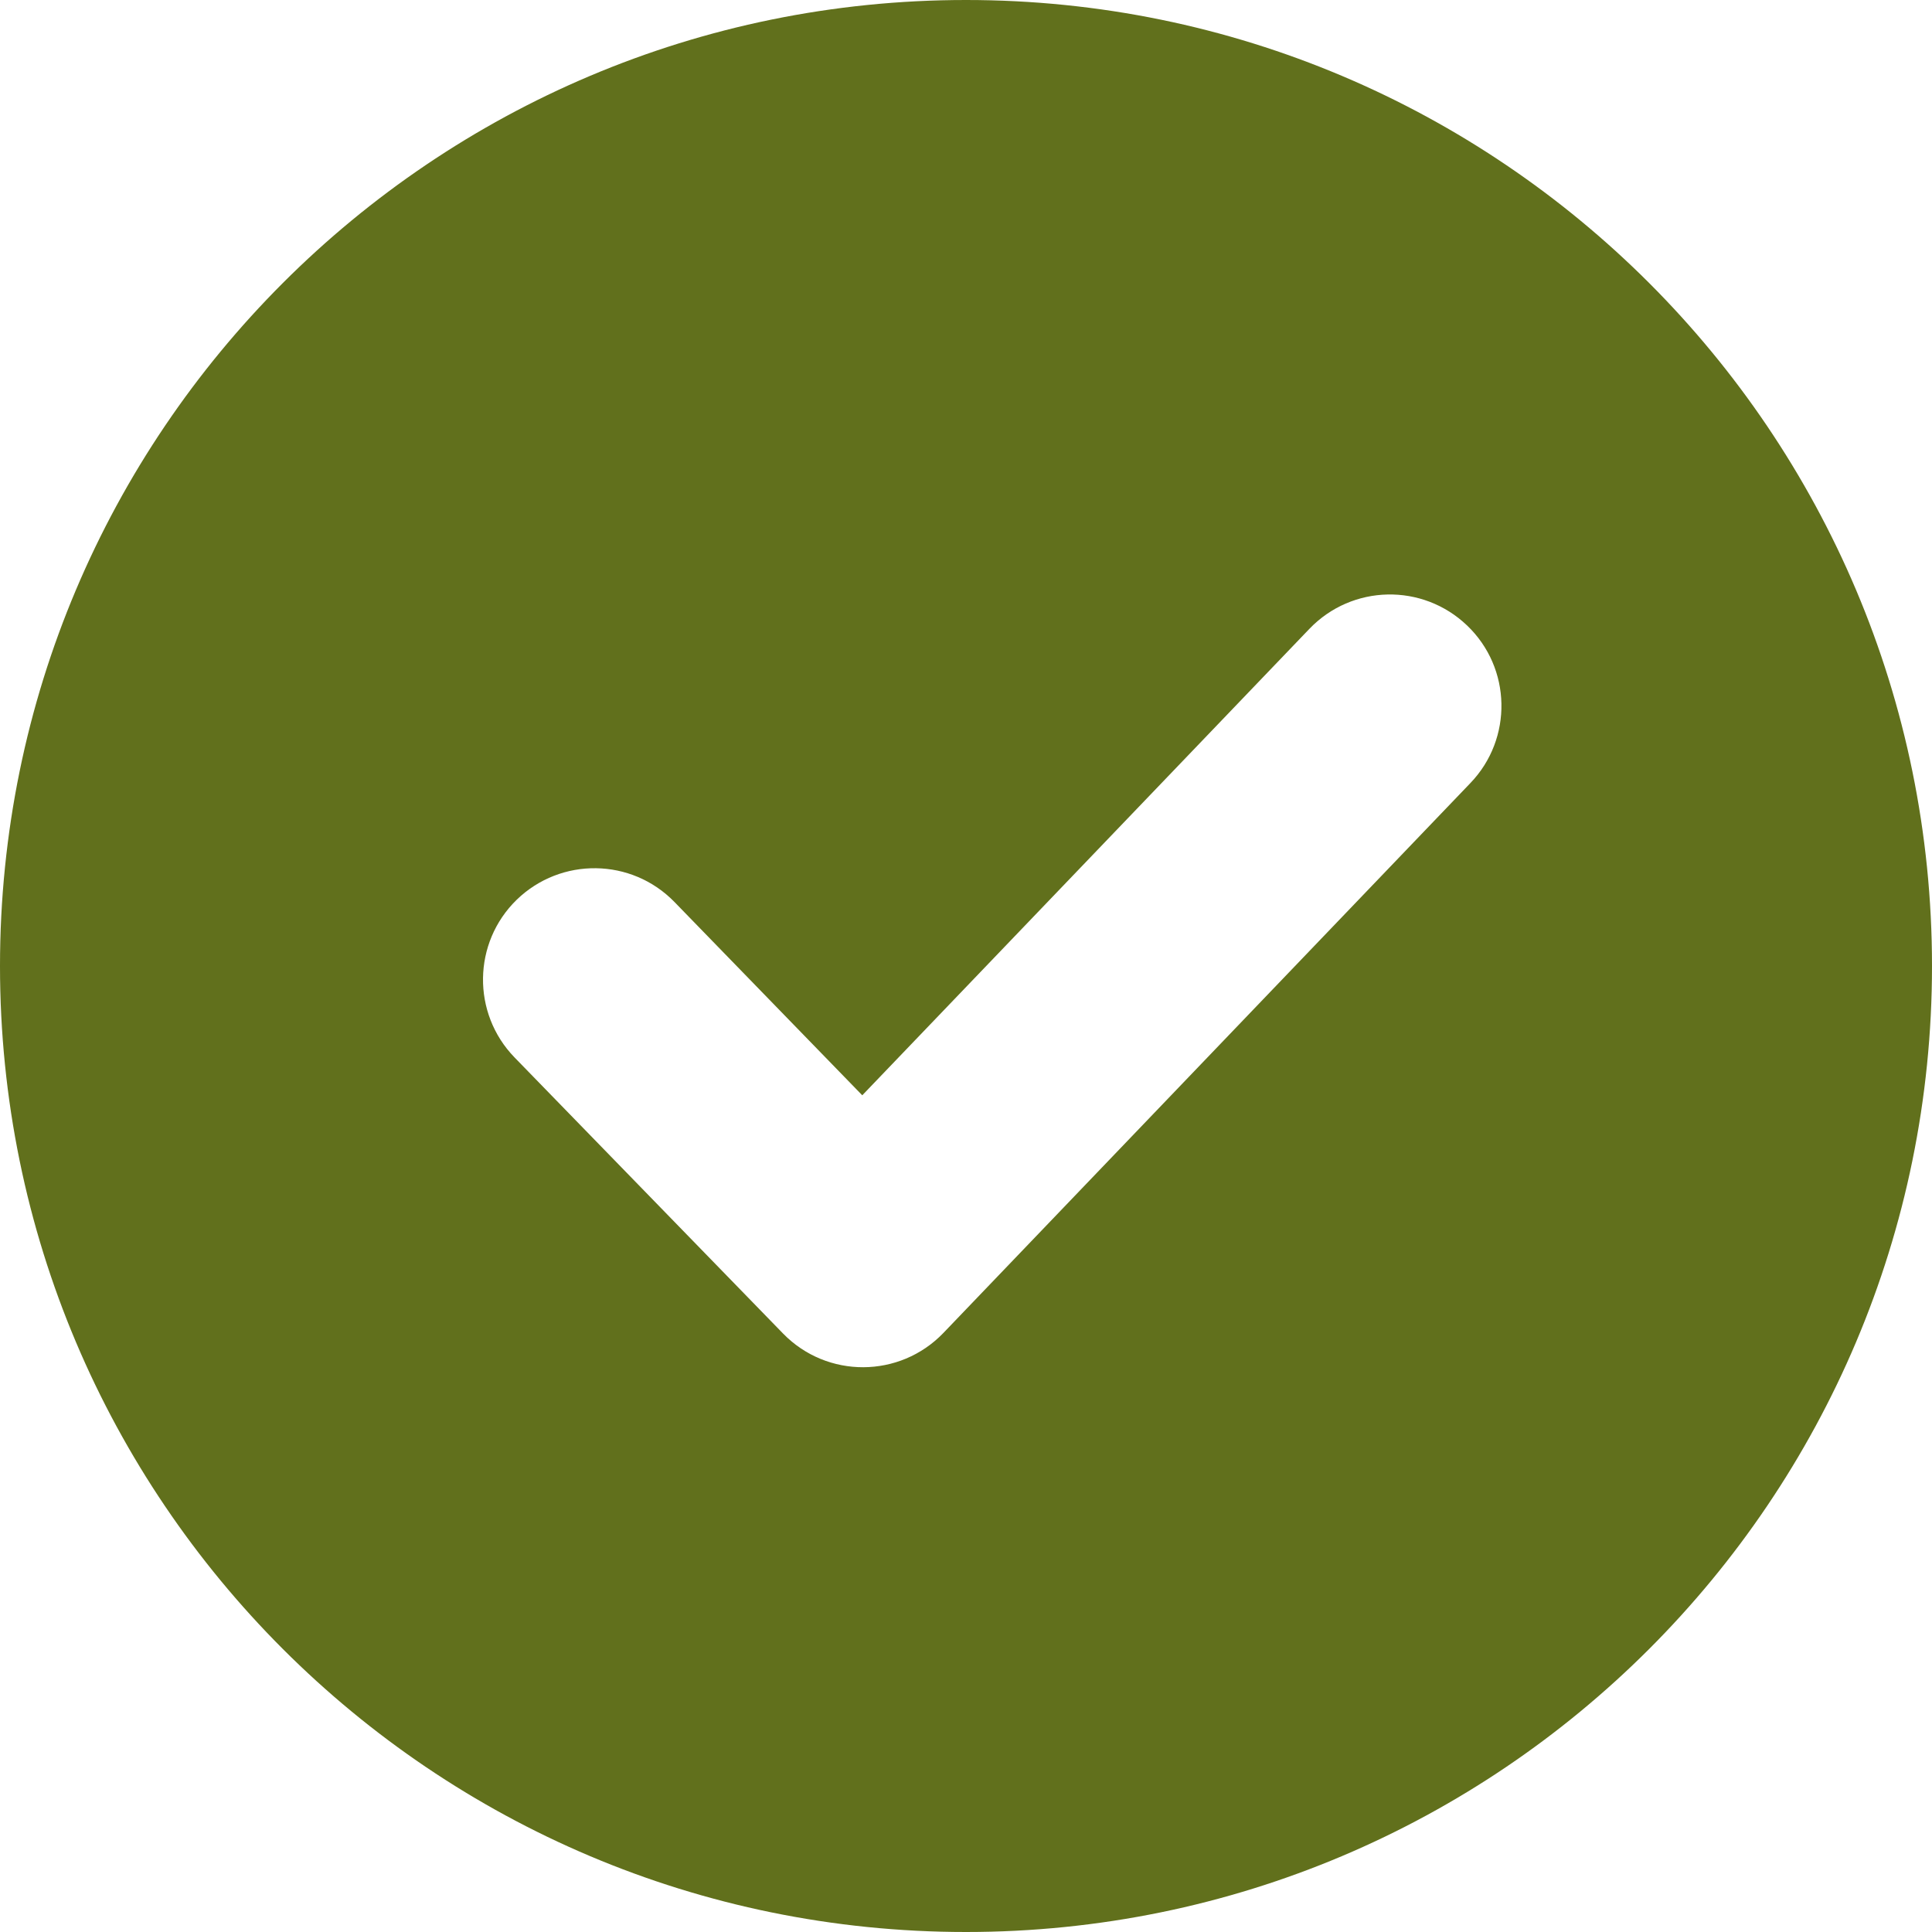 <?xml version="1.0" encoding="UTF-8"?>
<svg width="13px" height="13px" viewBox="0 0 13 13" version="1.1" xmlns="http://www.w3.org/2000/svg" xmlns:xlink="http://www.w3.org/1999/xlink">
    <!-- Generator: Sketch 41.2 (35397) - http://www.bohemiancoding.com/sketch -->
    <title>Combined Shape</title>
    <desc>Created with Sketch.</desc>
    <defs></defs>
    <g id="Upload-price-list" stroke="none" stroke-width="1" fill="none" fill-rule="evenodd">
        <g id="price-list-details" transform="translate(-821, -314)" fill="#61701C">
            <path d="M827.5,327 C831.09,327 834,324.09 834,320.5 C834,316.91 831.09,314 827.5,314 C823.91,314 821,316.91 821,320.5 C821,324.09 823.91,327 827.5,327 Z M825.538,320.069 C825.249,319.772 824.774,319.766 824.477,320.054 C824.18,320.343 824.174,320.818 824.462,321.115 L826.269,322.973 C826.565,323.277 827.054,323.275 827.348,322.969 L830.894,319.269 C831.181,318.97 831.171,318.495 830.872,318.209 C830.572,317.922 830.098,317.932 829.811,318.231 L826.802,321.37 L825.538,320.069 Z" id="Combined-Shape"></path>
        </g>
    </g>
</svg>